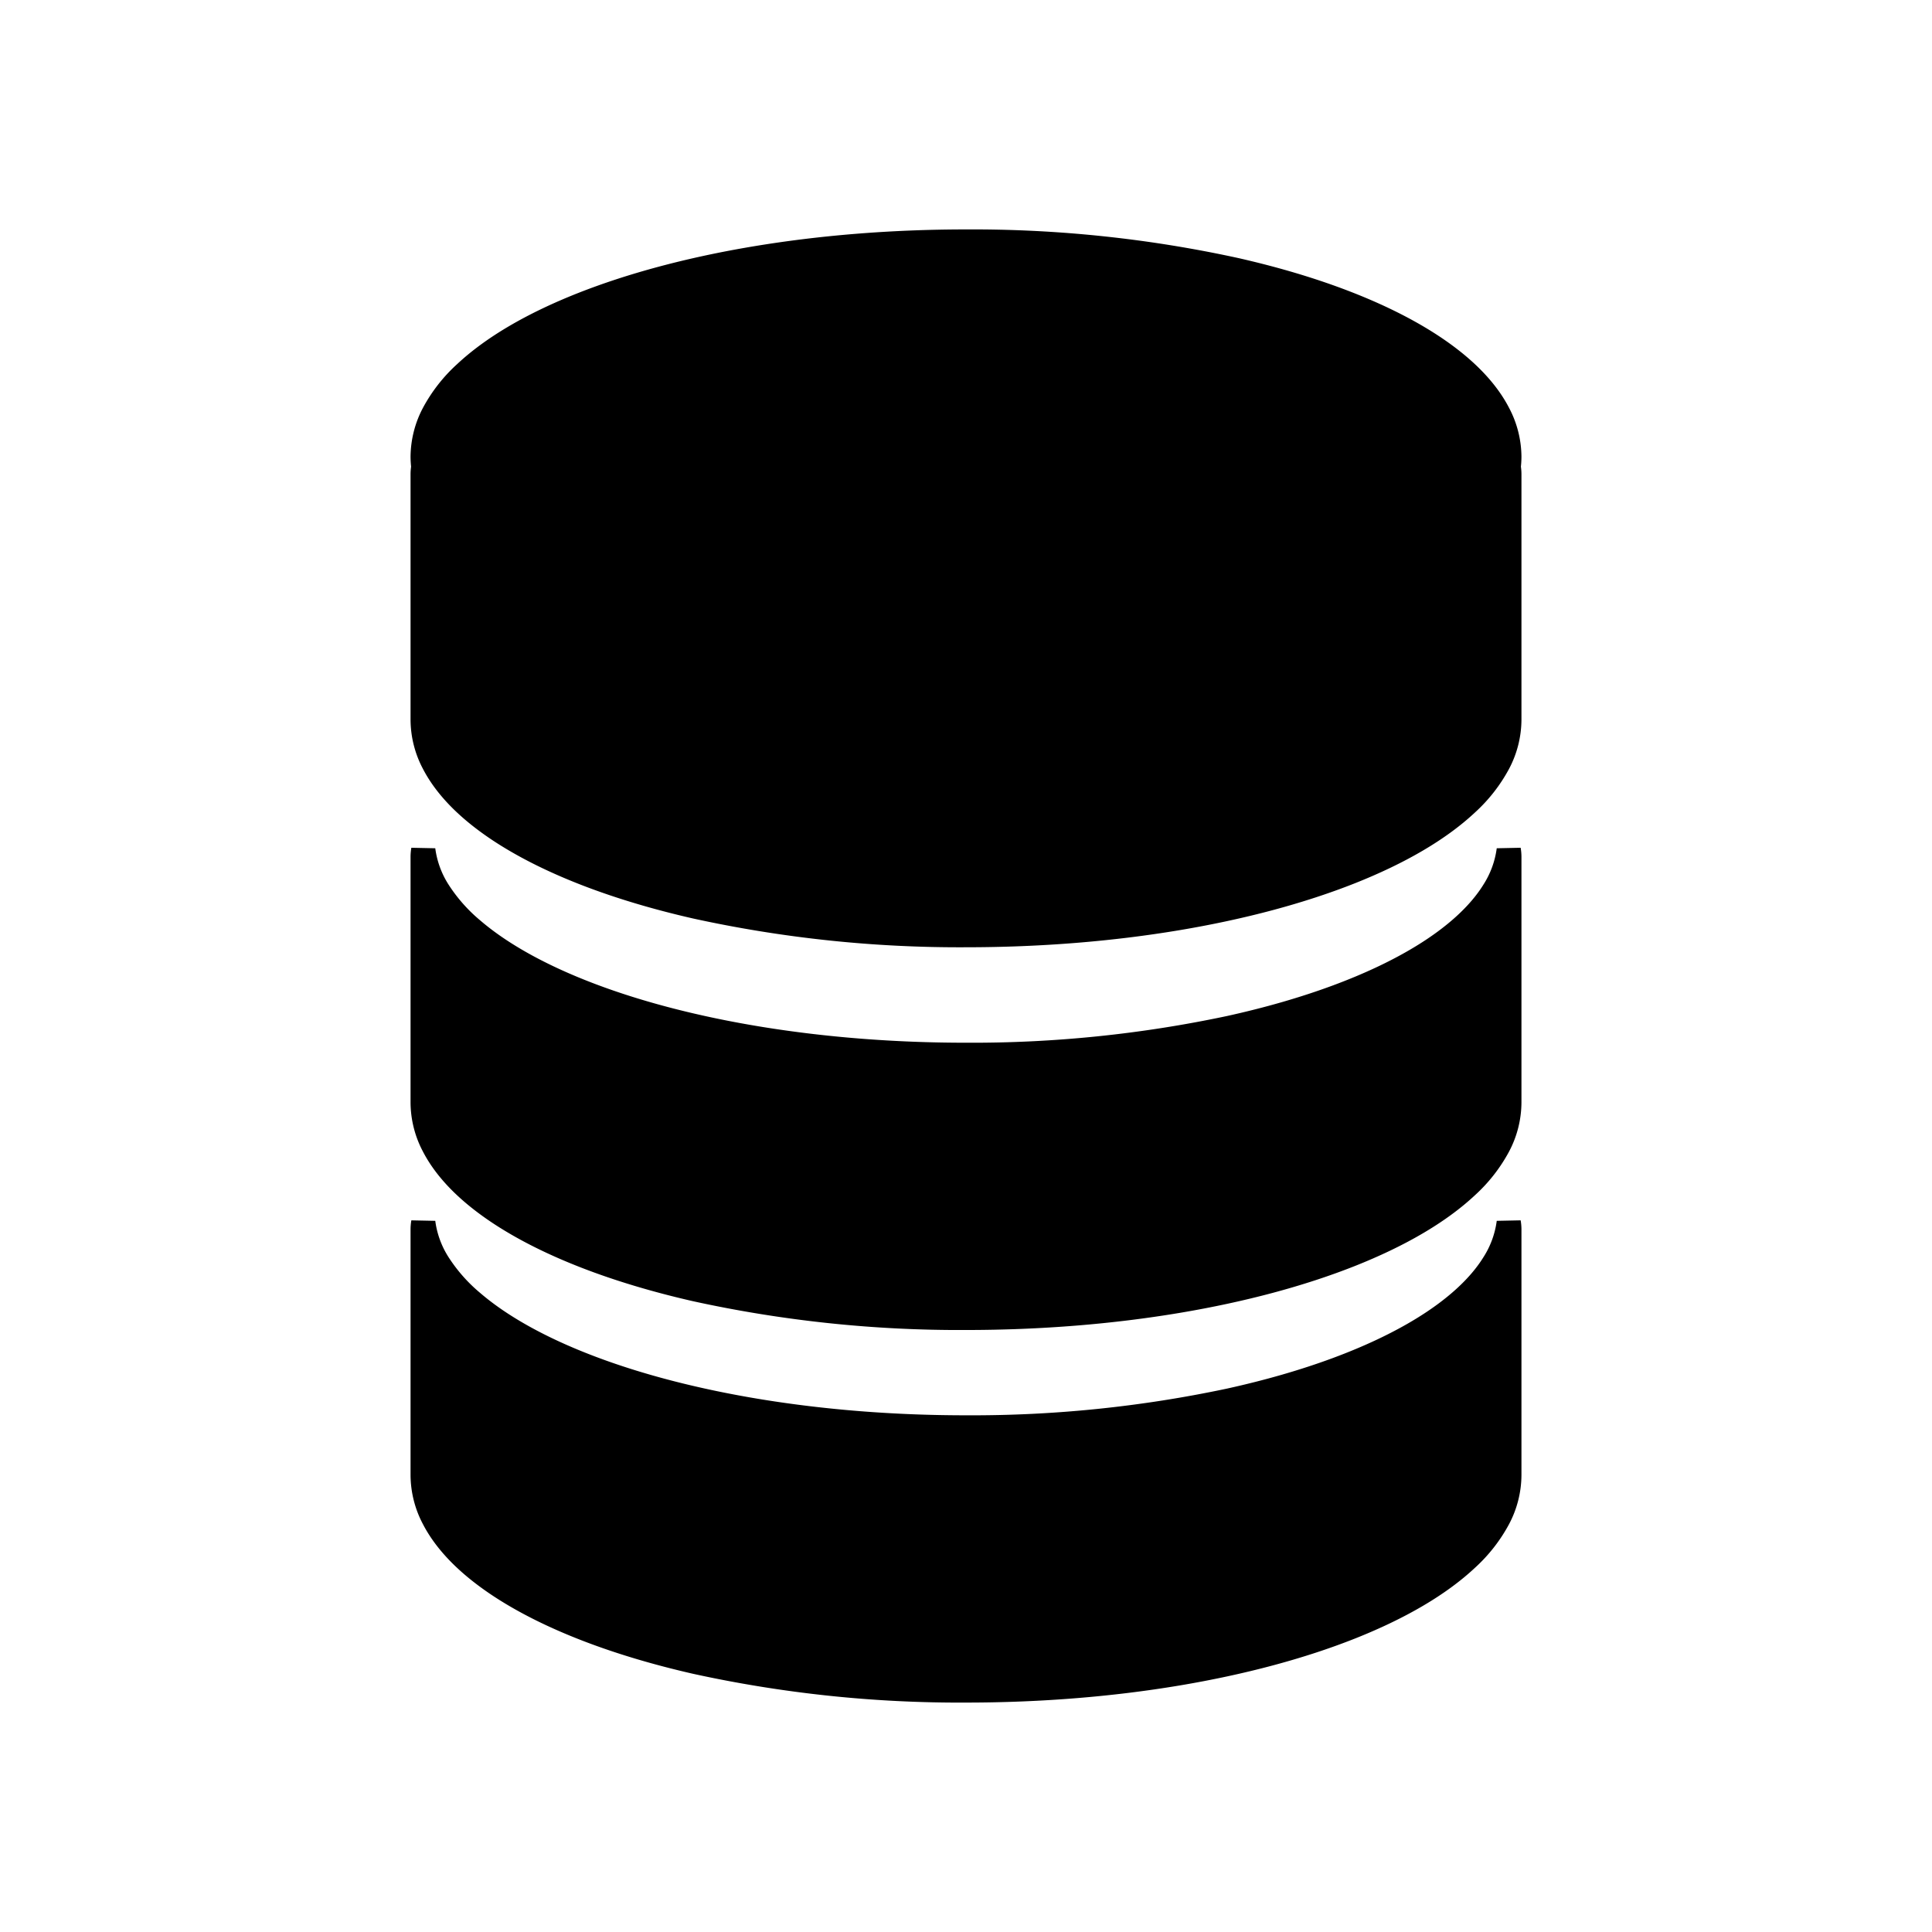 <svg xmlns="http://www.w3.org/2000/svg" viewBox="0 0 320 320">
  <defs>
    <style>
      .cls-1 {
        fill: #1a1a1a;
      }
    </style>
  </defs>
  <title>flat-database-filled</title>
  <g id="Layer_16" data-name="Layer 16">
    <g>
      <path  d="M249.893,202.441a7.117,7.117,0,0,1,.107,1.125v40.775C250,264.035,209.706,280,160,280s-90-15.965-90-35.658V203.566a7.117,7.117,0,0,1,.107-1.125c2.217,18.912,41.61,33.977,89.893,33.977S247.675,221.353,249.893,202.441ZM160,174.708c-48.282,0-87.676-15.065-89.893-33.977A7.106,7.106,0,0,0,70,141.856v40.775c0,19.693,40.294,35.658,90,35.658s90-15.965,90-35.658V141.856a7.106,7.106,0,0,0-.107-1.125C247.675,159.644,208.282,174.708,160,174.708Zm0-63.392c-48.282,0-87.676-15.065-89.893-33.977A7.119,7.119,0,0,0,70,78.465V119.24c0,19.693,40.294,35.657,90,35.657s90-15.964,90-35.657V78.465a7.119,7.119,0,0,0-.107-1.126C247.676,96.252,208.282,111.316,160,111.316ZM160,40c-49.706,0-90,15.965-90,35.658a14.395,14.395,0,0,0,.107,1.681c2.217,18.913,41.61,33.977,89.893,33.977s87.676-15.065,89.893-33.977A14.395,14.395,0,0,0,250,75.658C250,55.965,209.706,40,160,40Z"/>
      <path  d="M249.893,202.441l-1.975.314a5.24,5.24,0,0,1,.083.811v40.775a13.536,13.536,0,0,1-1.605,6.269c-1.867,3.629-5.443,7.243-10.517,10.546-7.601,4.962-18.498,9.206-31.524,12.169A202.195,202.195,0,0,1,160,278c-24.635.005-46.936-3.971-62.903-10.304-7.982-3.159-14.371-6.913-18.657-10.935a23.134,23.134,0,0,1-4.835-6.152A13.536,13.536,0,0,1,72,244.342V203.566a5.233,5.233,0,0,1,.083-.811l-1.975-.314-1.986.233a18.679,18.679,0,0,0,2.807,7.714c2.658,4.258,6.93,8.062,12.451,11.443,8.289,5.064,19.443,9.184,32.532,12.07A207.31,207.31,0,0,0,160,238.418c24.352-.004,46.466-3.786,62.93-10.026,8.233-3.126,15.062-6.862,20.071-11.143a30.139,30.139,0,0,0,6.07-6.86,18.681,18.681,0,0,0,2.808-7.714l-1.986-.233-1.975.314,1.975-.314-1.986-.233a14.683,14.683,0,0,1-2.23,6.065c-2.184,3.518-5.975,6.989-11.143,10.145-7.745,4.741-18.537,8.768-31.306,11.577A203.346,203.346,0,0,1,160,234.418c-23.93.004-45.654-3.746-61.511-9.766-7.928-3.004-14.381-6.58-18.89-10.443a26.181,26.181,0,0,1-5.275-5.935,14.68,14.68,0,0,1-2.23-6.065l-3.962-.082A9.036,9.036,0,0,0,68,203.566v40.775a17.544,17.544,0,0,0,2.051,8.104c2.329,4.495,6.436,8.502,11.886,12.061,8.184,5.33,19.462,9.671,32.82,12.719A206.15,206.15,0,0,0,160,282c25.07-.005,47.77-4.011,64.376-10.585,8.304-3.294,15.096-7.224,19.918-11.734a27.091,27.091,0,0,0,5.654-7.235A17.545,17.545,0,0,0,252,244.342V203.566a9.043,9.043,0,0,0-.132-1.44l-3.962.082ZM160,174.708v-2c-23.93.004-45.654-3.746-61.511-9.766-7.928-3.004-14.381-6.58-18.89-10.443a26.181,26.181,0,0,1-5.275-5.935,14.68,14.68,0,0,1-2.23-6.065l-3.962-.082A9.035,9.035,0,0,0,68,141.856v40.775a17.544,17.544,0,0,0,2.051,8.104c2.329,4.495,6.436,8.502,11.886,12.061,8.184,5.33,19.462,9.671,32.82,12.719A206.15,206.15,0,0,0,160,220.29c25.07-.005,47.77-4.011,64.376-10.585,8.304-3.294,15.096-7.224,19.918-11.734a27.091,27.091,0,0,0,5.654-7.235A17.545,17.545,0,0,0,252,182.632V141.856a9.035,9.035,0,0,0-.132-1.44l-3.962.082a14.683,14.683,0,0,1-2.23,6.065c-2.184,3.518-5.975,6.989-11.143,10.145-7.745,4.741-18.537,8.768-31.306,11.577A203.346,203.346,0,0,1,160,172.708v4c24.352-.004,46.466-3.786,62.93-10.026,8.233-3.126,15.062-6.862,20.071-11.143a30.139,30.139,0,0,0,6.07-6.86,18.681,18.681,0,0,0,2.808-7.714l-1.986-.233-1.975.314a5.218,5.218,0,0,1,.083.811v40.775a13.536,13.536,0,0,1-1.605,6.269c-1.867,3.629-5.443,7.243-10.517,10.546-7.601,4.962-18.498,9.206-31.524,12.169A202.195,202.195,0,0,1,160,216.29c-24.635.005-46.936-3.971-62.903-10.304-7.982-3.159-14.371-6.913-18.657-10.935A23.134,23.134,0,0,1,73.605,188.9,13.536,13.536,0,0,1,72,182.632V141.856a5.218,5.218,0,0,1,.083-.811l-1.975-.314-1.986.233a18.679,18.679,0,0,0,2.807,7.714c2.658,4.258,6.93,8.062,12.451,11.443,8.289,5.064,19.443,9.184,32.532,12.07A207.31,207.31,0,0,0,160,176.708Zm0-63.392v-2c-23.93.004-45.654-3.746-61.511-9.766-7.928-3.004-14.381-6.58-18.89-10.443a26.183,26.183,0,0,1-5.275-5.935,14.682,14.682,0,0,1-2.23-6.066l-3.962-.082A9.041,9.041,0,0,0,68,78.465V119.24a17.544,17.544,0,0,0,2.051,8.104c2.329,4.495,6.436,8.502,11.886,12.061,8.184,5.33,19.462,9.671,32.82,12.718A206.167,206.167,0,0,0,160,156.897c25.07-.005,47.77-4.011,64.376-10.584,8.304-3.294,15.096-7.224,19.918-11.734a27.089,27.089,0,0,0,5.654-7.235A17.545,17.545,0,0,0,252,119.24V78.465a9.041,9.041,0,0,0-.132-1.44l-3.962.082a14.683,14.683,0,0,1-2.23,6.066c-2.184,3.518-5.975,6.99-11.143,10.145-7.745,4.741-18.537,8.768-31.306,11.577A203.34,203.34,0,0,1,160,109.316v4c24.352-.004,46.466-3.786,62.93-10.026,8.233-3.126,15.062-6.862,20.071-11.143a30.142,30.142,0,0,0,6.07-6.86,18.682,18.682,0,0,0,2.807-7.715l-1.986-.233-1.975.314a5.237,5.237,0,0,1,.083.812V119.24a13.536,13.536,0,0,1-1.605,6.268c-1.867,3.629-5.443,7.243-10.517,10.546-7.601,4.962-18.498,9.205-31.524,12.169A202.203,202.203,0,0,1,160,152.898c-24.635.005-46.936-3.971-62.903-10.303-7.982-3.159-14.371-6.912-18.657-10.934a23.132,23.132,0,0,1-4.835-6.152A13.536,13.536,0,0,1,72,119.24V78.465a5.237,5.237,0,0,1,.083-.812l-1.975-.314-1.986.233a18.68,18.68,0,0,0,2.807,7.715c2.658,4.258,6.93,8.062,12.451,11.443,8.289,5.064,19.443,9.185,32.532,12.071A207.302,207.302,0,0,0,160,113.316ZM160,40V38c-25.07.005-47.77,4.011-64.376,10.585-8.304,3.294-15.096,7.224-19.918,11.734a27.09,27.09,0,0,0-5.654,7.235A17.544,17.544,0,0,0,68,75.658a16.373,16.373,0,0,0,.121,1.914,18.679,18.679,0,0,0,2.807,7.714c2.658,4.258,6.93,8.062,12.451,11.443,8.289,5.064,19.443,9.185,32.532,12.071A207.302,207.302,0,0,0,160,113.316c24.352-.004,46.466-3.786,62.93-10.026,8.233-3.126,15.062-6.862,20.071-11.143a30.142,30.142,0,0,0,6.07-6.86,18.682,18.682,0,0,0,2.807-7.715A16.381,16.381,0,0,0,252,75.658a17.544,17.544,0,0,0-2.051-8.104c-2.329-4.495-6.436-8.502-11.886-12.061-8.184-5.33-19.462-9.671-32.82-12.719A206.151,206.151,0,0,0,160,38v4c24.635-.005,46.935,3.971,62.903,10.304,7.982,3.159,14.37,6.913,18.657,10.935a23.133,23.133,0,0,1,4.834,6.152A13.536,13.536,0,0,1,248,75.658a12.419,12.419,0,0,1-.094,1.447,14.684,14.684,0,0,1-2.23,6.066c-2.184,3.518-5.975,6.99-11.143,10.145-7.745,4.741-18.537,8.768-31.306,11.577A203.34,203.34,0,0,1,160,109.316c-23.93.004-45.654-3.746-61.511-9.766-7.928-3.004-14.381-6.58-18.89-10.443a26.183,26.183,0,0,1-5.275-5.935,14.682,14.682,0,0,1-2.23-6.066A12.412,12.412,0,0,1,72,75.658,13.536,13.536,0,0,1,73.605,69.39c1.867-3.629,5.443-7.243,10.517-10.546,7.601-4.962,18.498-9.206,31.524-12.169A202.194,202.194,0,0,1,160,42Z"/>
    </g>
  </g>
</svg>
